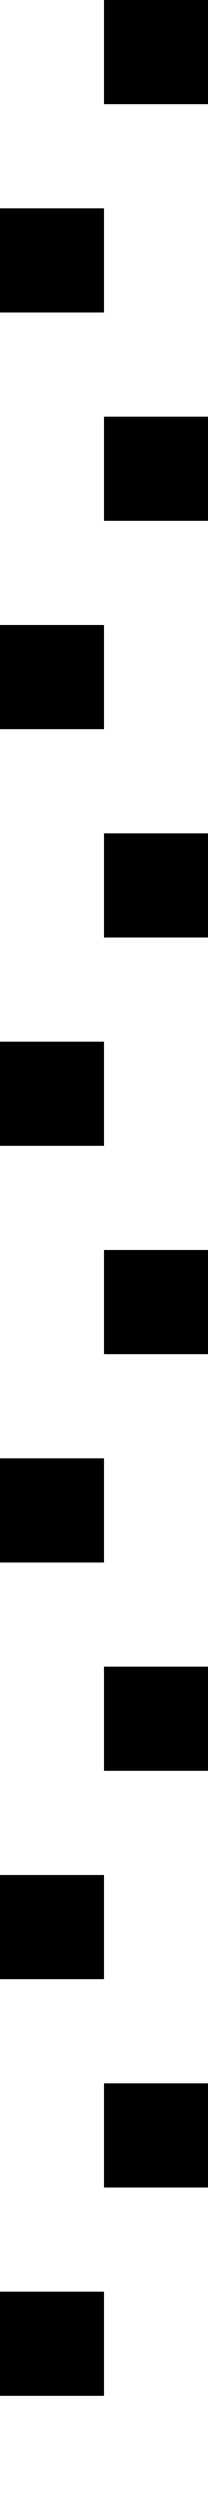 <svg xmlns="http://www.w3.org/2000/svg" viewBox="0 0 2 24">
	<path d="M1 0h1v1H1zM0 2h1v1H0zM1 4h1v1H1zM0 6h1v1H0zM1 8h1v1H1zM0 10h1v1H0zM1 12h1v1H1zM0 14h1v1H0zM1 16h1v1H1zM0 18h1v1H0zM1 20h1v1H1zM0 22h1v1H0z"/>
</svg>
